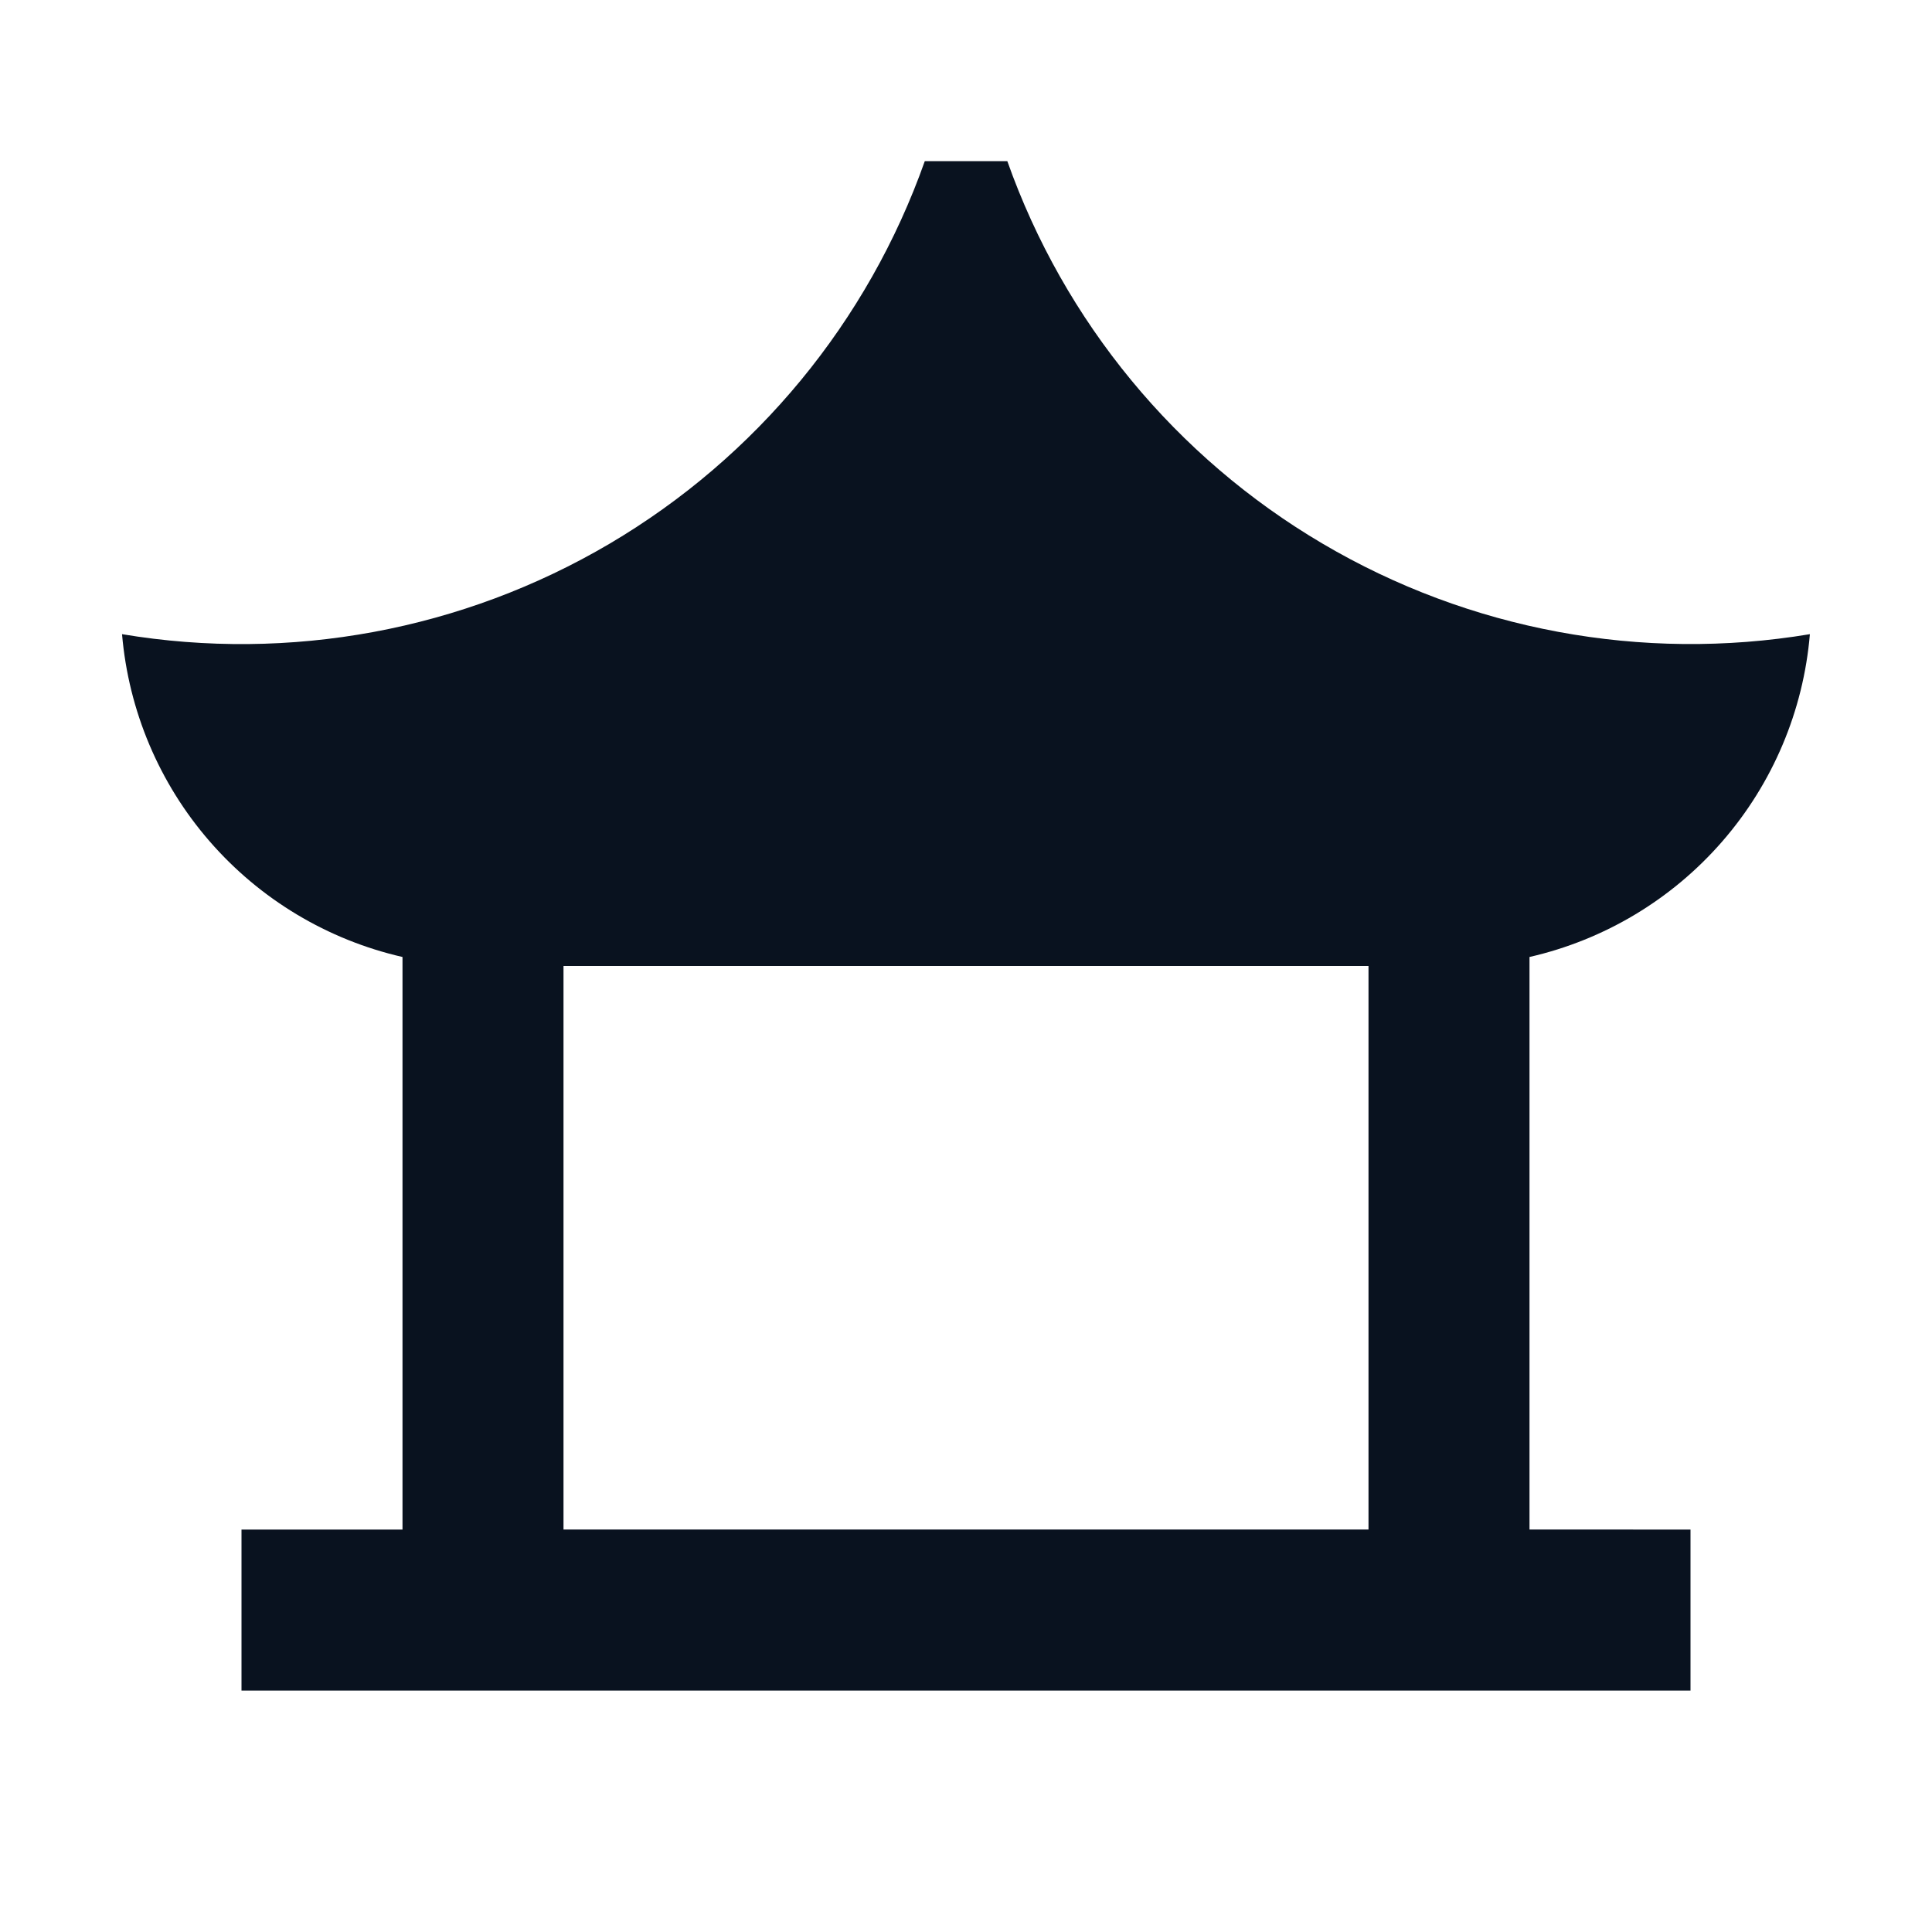 <svg width="24" height="24" viewBox="0 0 24 24" fill="none" xmlns="http://www.w3.org/2000/svg">
<g clip-path="url(#clip0_11_43798)">
<path d="M12.513 2.001C13.219 3.996 14.606 5.679 16.429 6.753C18.252 7.828 20.396 8.226 22.483 7.878C22.403 8.829 22.022 9.731 21.396 10.451C20.77 11.172 19.931 11.675 19 11.888V19L21 19.001V21.001H3V19.001H5V11.888C4.069 11.675 3.23 11.172 2.604 10.451C1.978 9.731 1.597 8.829 1.516 7.878C3.604 8.227 5.748 7.829 7.571 6.755C9.395 5.68 10.782 3.997 11.488 2.002H12.513V2.001ZM17 12H7V19H17V12Z" fill="#09121F"/>
</g>
<defs>
<clipPath id="clip0_11_43798">
<rect width="24" height="24" fill="white"/>
</clipPath>
</defs>
</svg>
